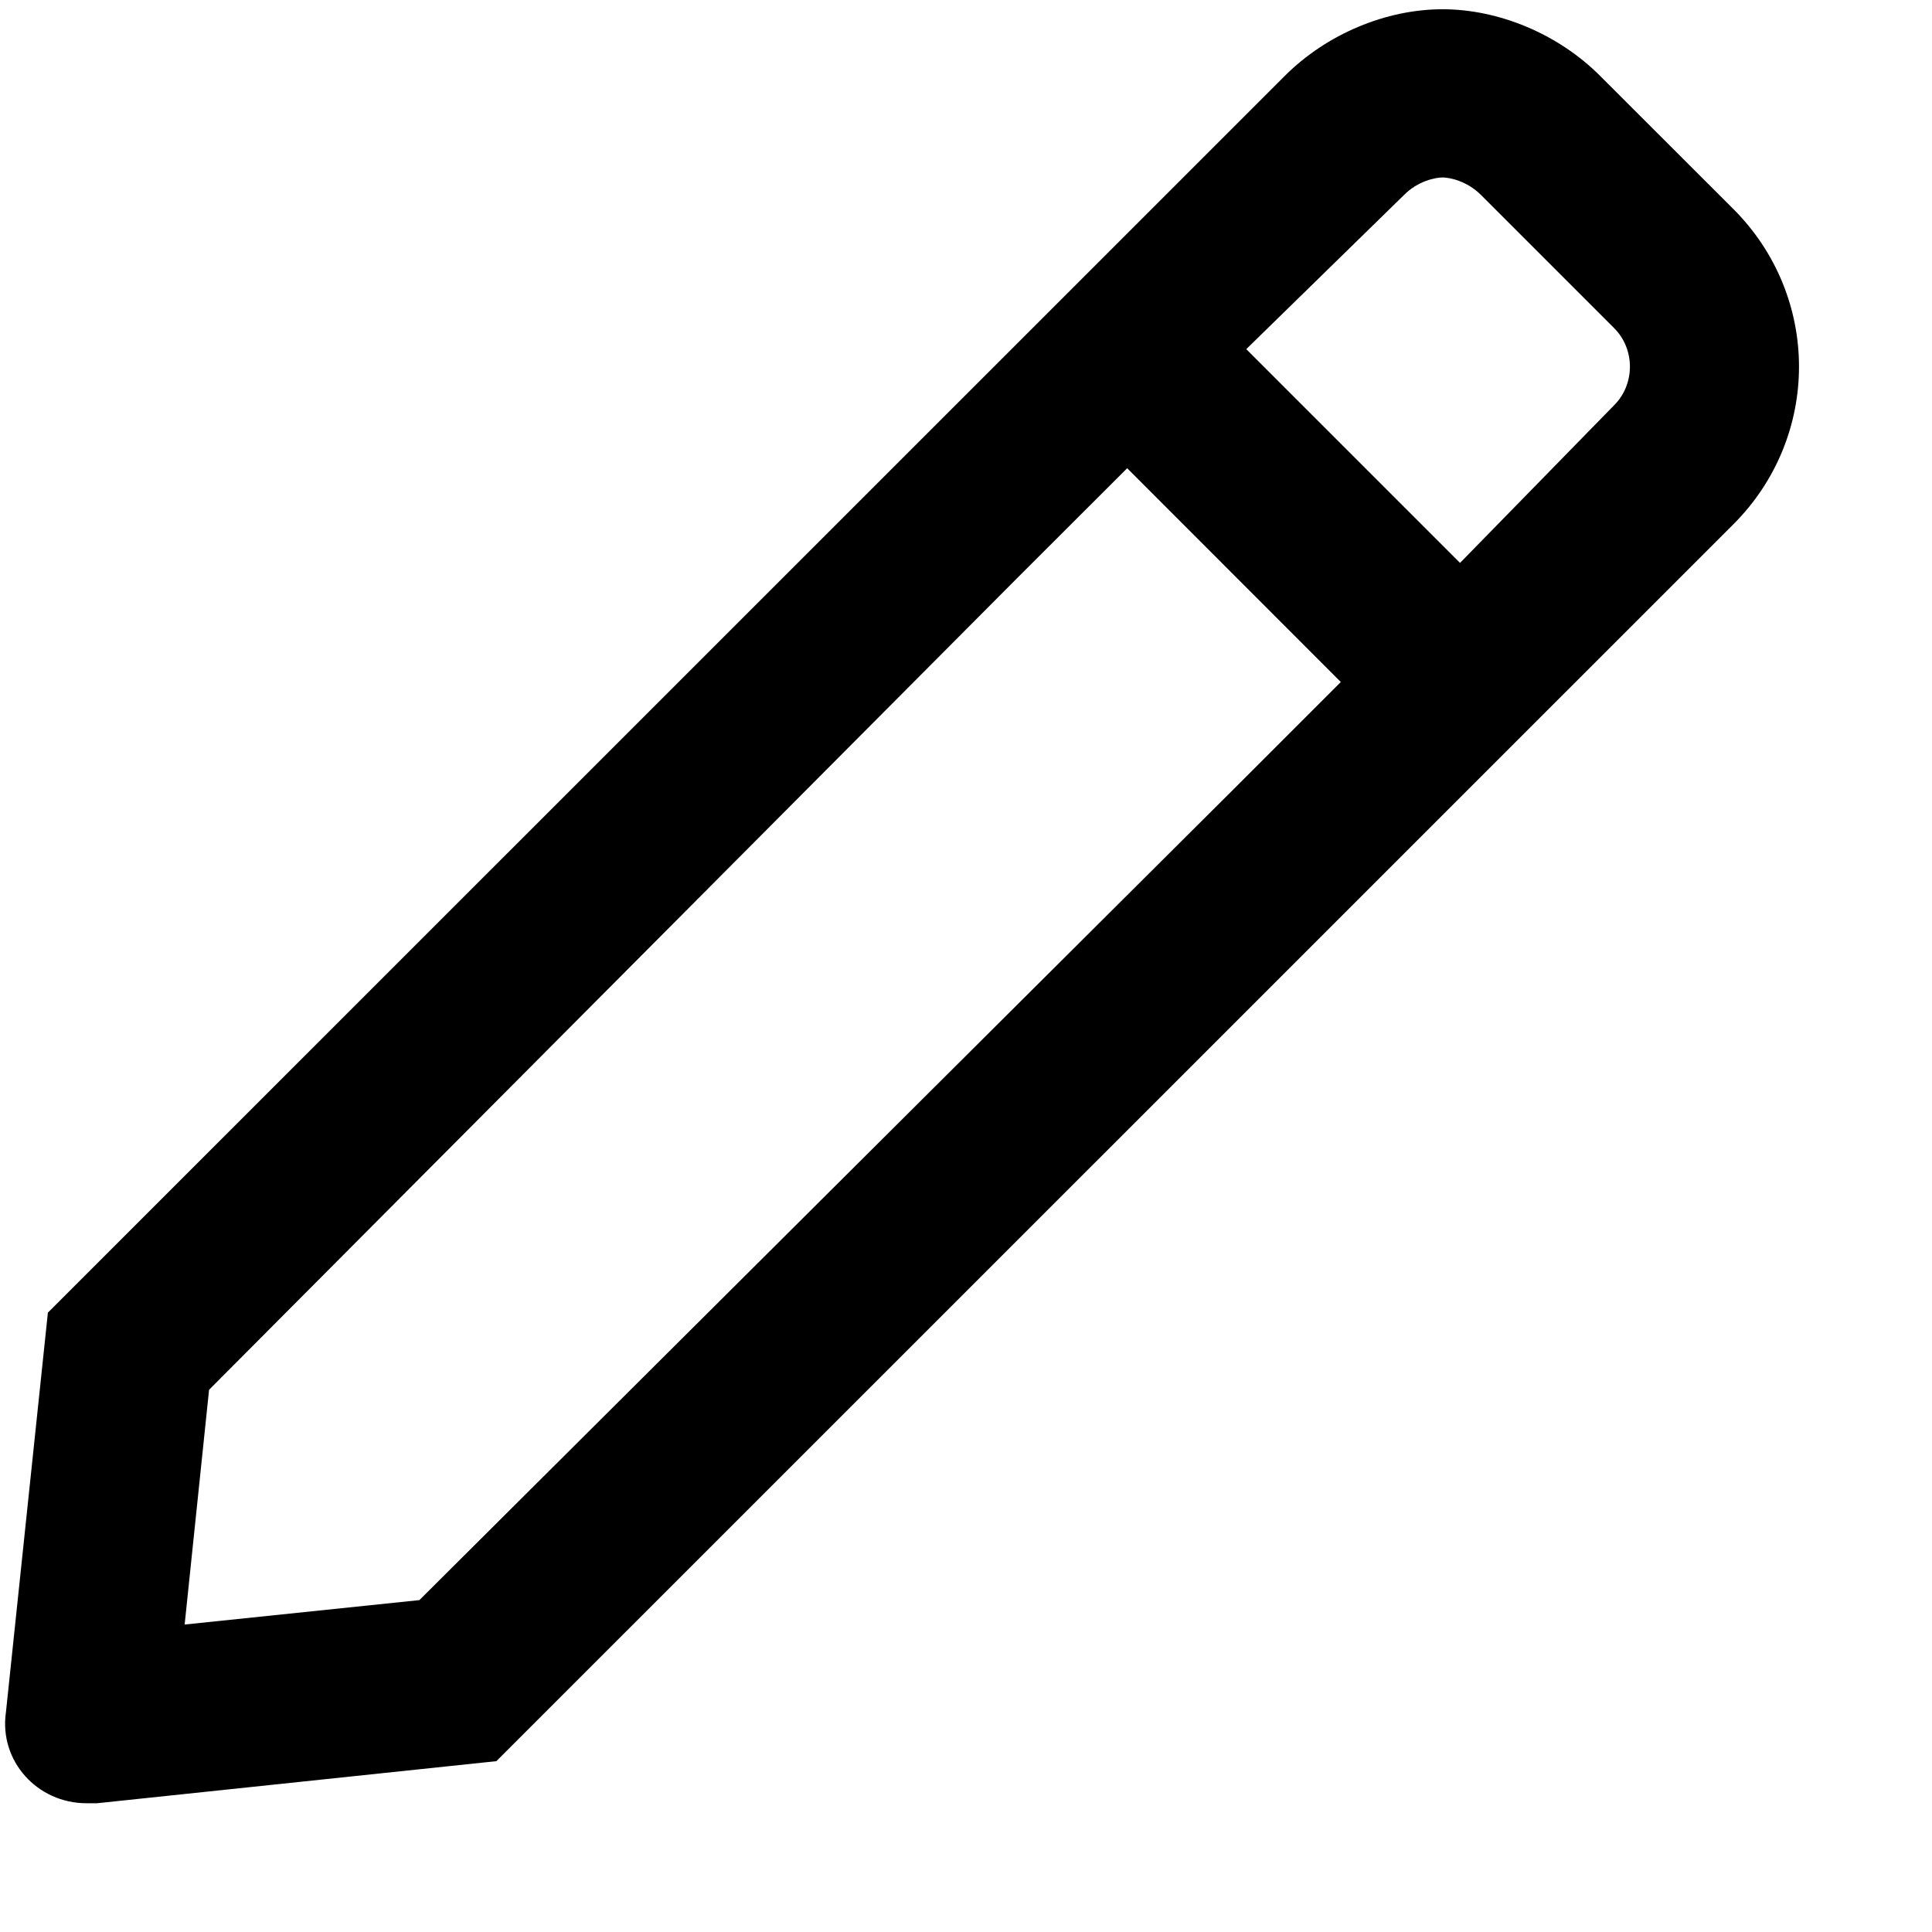 <svg width="14" height="14" viewBox="0 0 14 14" fill="none" xmlns="http://www.w3.org/2000/svg">
<path d="M12.56 1.514L11.595 0.55C11.291 0.245 10.859 0.067 10.453 0.067C10.046 0.067 9.615 0.245 9.31 0.55L0.347 9.512L0.043 12.407C-0.008 12.762 0.271 13.067 0.627 13.067C0.652 13.067 0.677 13.067 0.703 13.067L3.597 12.762L12.56 3.8C13.195 3.165 13.195 2.149 12.56 1.514ZM3.039 11.595L1.338 11.772L1.515 10.071L7.38 4.18L8.168 3.393L9.716 4.942L8.929 5.729L3.039 11.595ZM11.697 2.936L10.58 4.079L9.031 2.53L10.174 1.413C10.275 1.311 10.402 1.286 10.453 1.286C10.504 1.286 10.63 1.311 10.732 1.413L11.697 2.378C11.849 2.53 11.849 2.784 11.697 2.936Z" fill="currentColor"/>
</svg>
